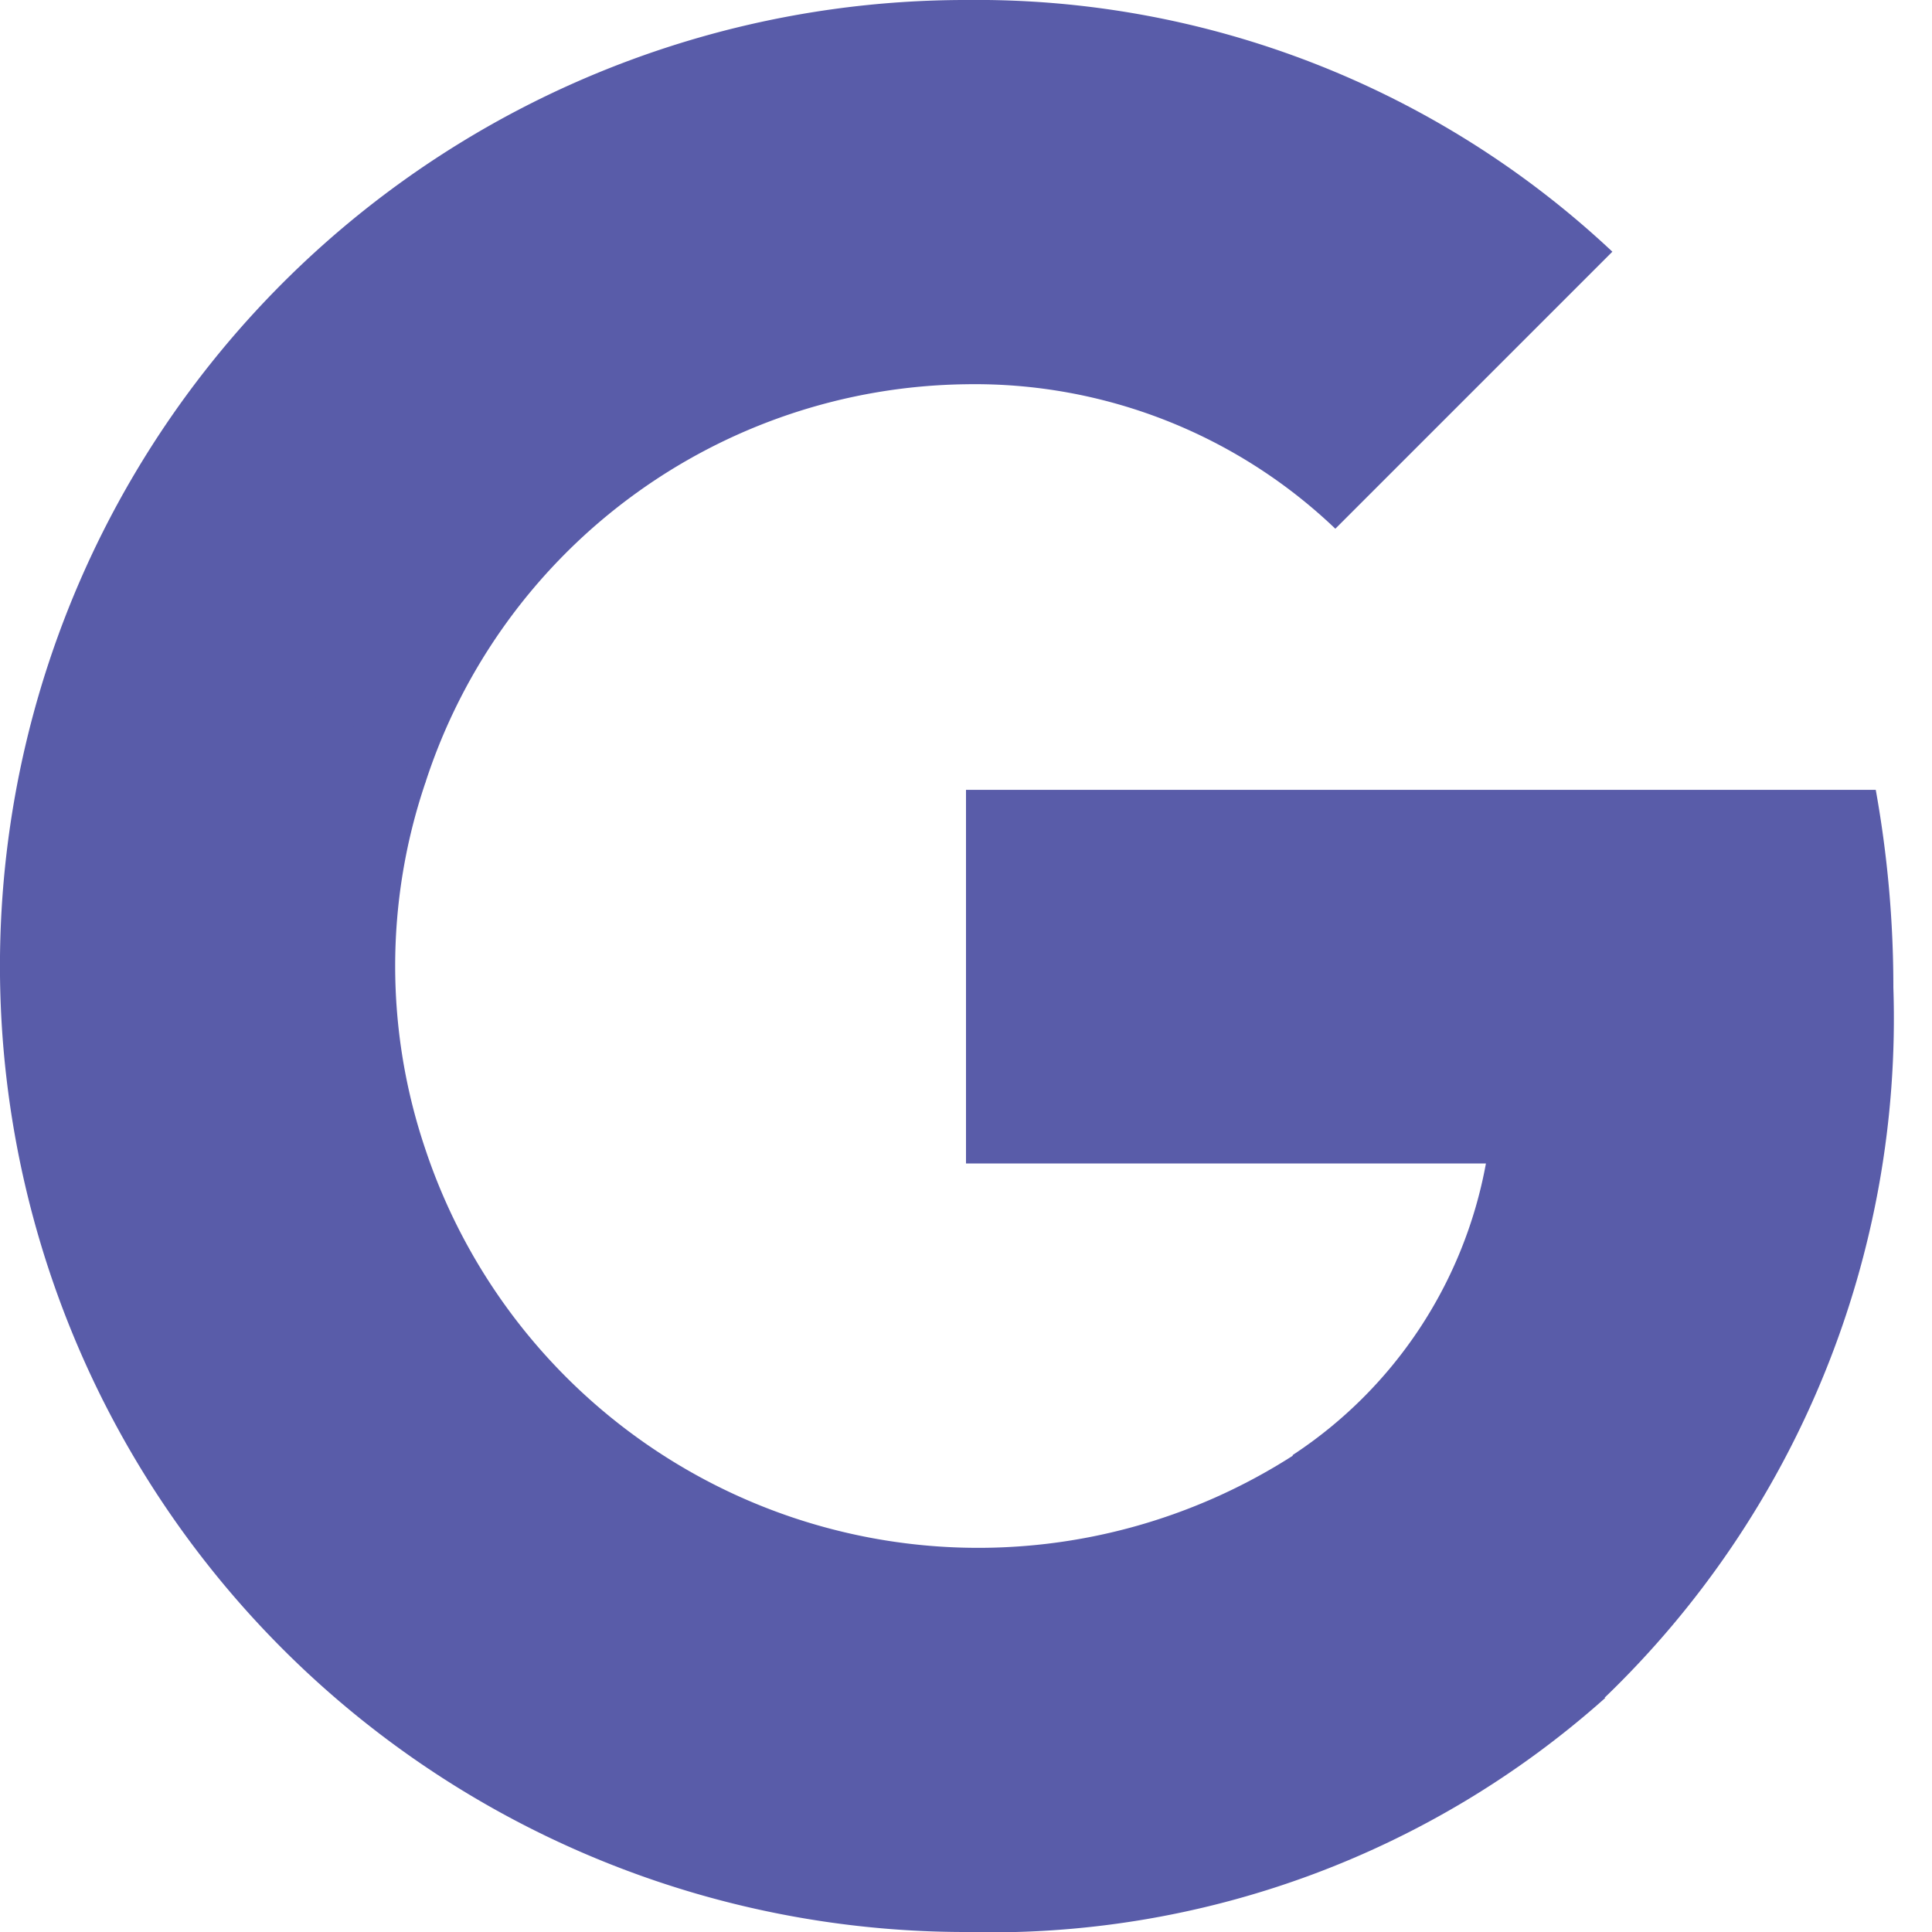 <svg xmlns="http://www.w3.org/2000/svg" id="prefix__Google-Button" width="18" height="18" viewBox="0 0 18 18">
    <defs>
        <style>
            .prefix__cls-1{fill:#595ca9;fill-rule:evenodd}
        </style>
    </defs>
    <g id="prefix__btn_google_light_normal">
        <g id="prefix__logo_googleg_48dp">
            <path id="prefix__Shape" d="M17.64 9.2a10.347 10.347 0 0 0-.164-1.841H9v3.481h4.844a4.14 4.14 0 0 1-1.8 2.716v2.258h2.909A8.777 8.777 0 0 0 17.64 9.2z" class="prefix__cls-1"/>
            <path id="prefix__Shape-2" d="M9 18a8.592 8.592 0 0 0 5.956-2.181l-2.909-2.258a5.43 5.43 0 0 1-8.083-2.851H.957v2.332A9 9 0 0 0 9 18z" class="prefix__cls-1" data-name="Shape"/>
            <path id="prefix__Shape-3" d="M3.964 10.71a5.321 5.321 0 0 1 0-3.42V4.958H.957a9.011 9.011 0 0 0 0 8.084l3.007-2.332z" class="prefix__cls-1" data-name="Shape"/>
            <path id="prefix__Shape-4" d="M9 3.58a4.862 4.862 0 0 1 3.441 1.346l2.581-2.581A8.649 8.649 0 0 0 9 0 9 9 0 0 0 .957 4.958L3.964 7.29A5.364 5.364 0 0 1 9 3.58z" class="prefix__cls-1" data-name="Shape"/>
            <path id="prefix__Shape-5" d="M0 0h18v18H0z" data-name="Shape" style="fill:none;fill-rule:evenodd"/>
        </g>
    </g>
</svg>
